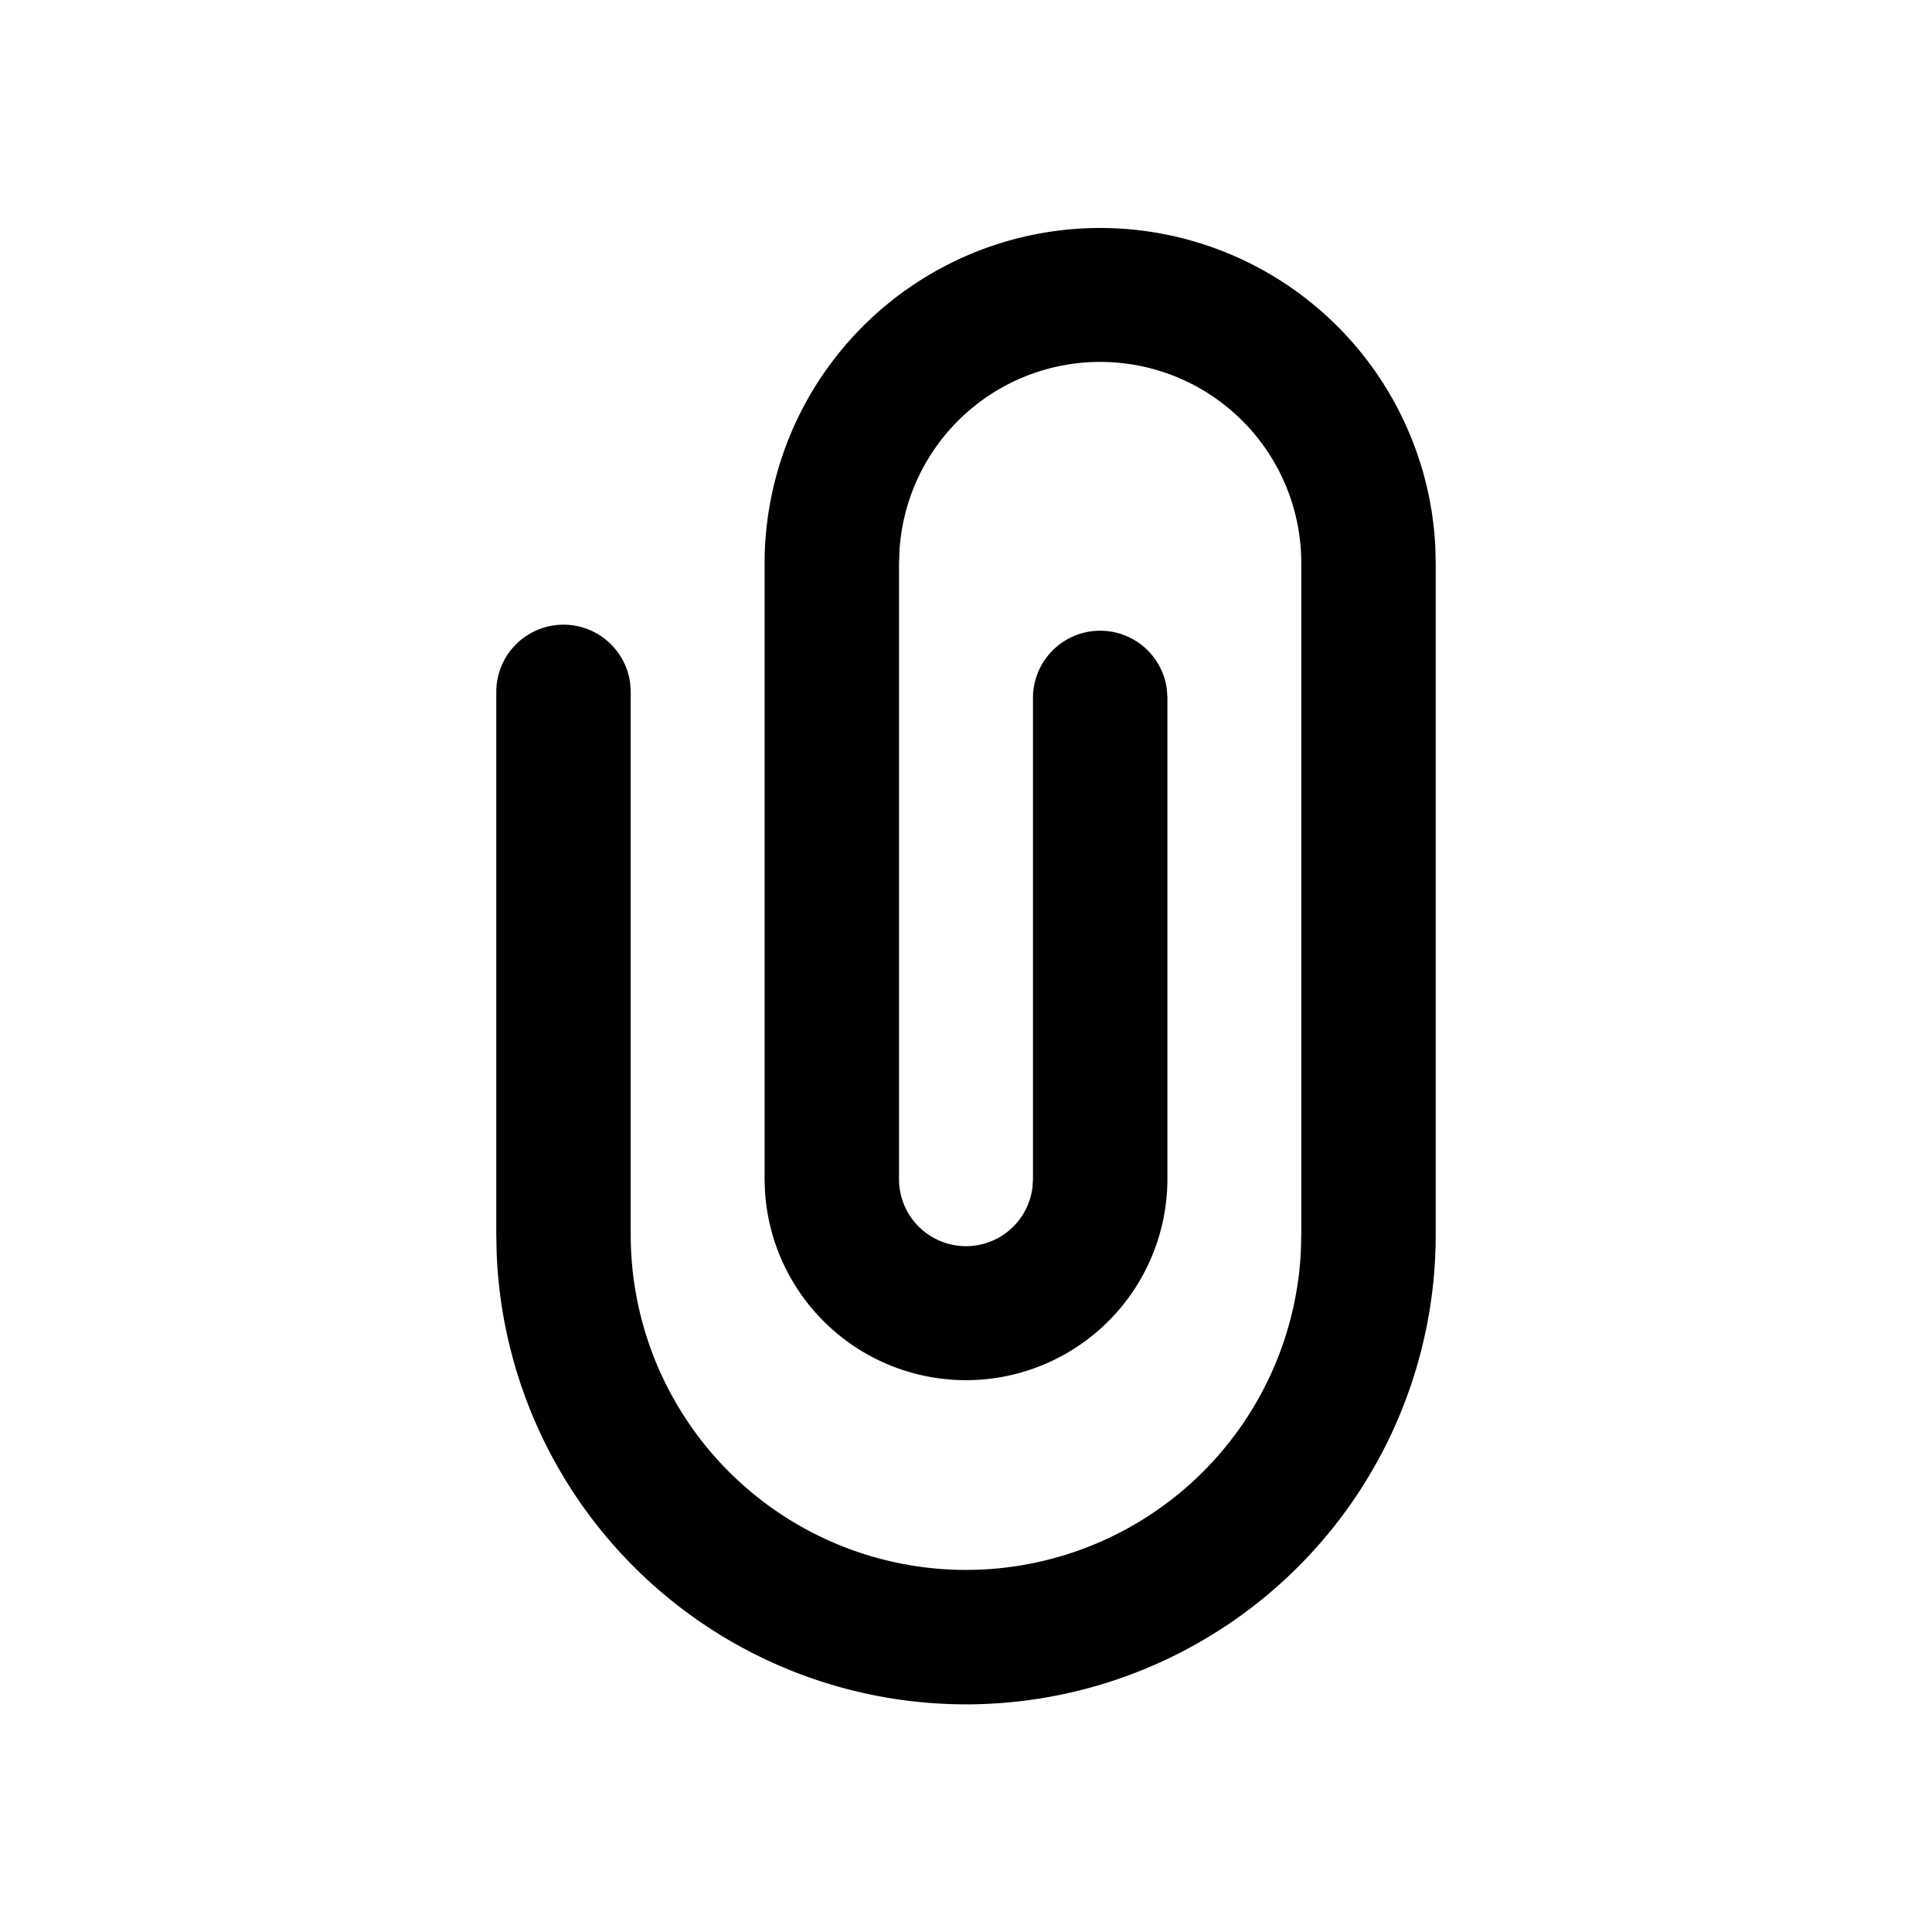 <svg xmlns="http://www.w3.org/2000/svg" viewBox="0 0 24 24"><path fill="currentColor" fill-rule="nonzero" d="M13.667 2.832a4.17 4.17 0 0 1 4.163 3.96l.005.208v8.333a5.835 5.835 0 0 1-11.666.22l-.004-.22V8.592a.835.835 0 0 1 1.663-.105l.007.105v6.741a4.165 4.165 0 0 0 8.325.208l.005-.208V7a2.498 2.498 0 0 0-4.991-.164L11.168 7v7.652a.832.832 0 0 0 1.657.104l.007-.104V8.667a.835.835 0 0 1 1.663-.105l.007.105v5.985a2.502 2.502 0 0 1-4.998.164l-.006-.164V7a4.17 4.17 0 0 1 4.169-4.168"/></svg>